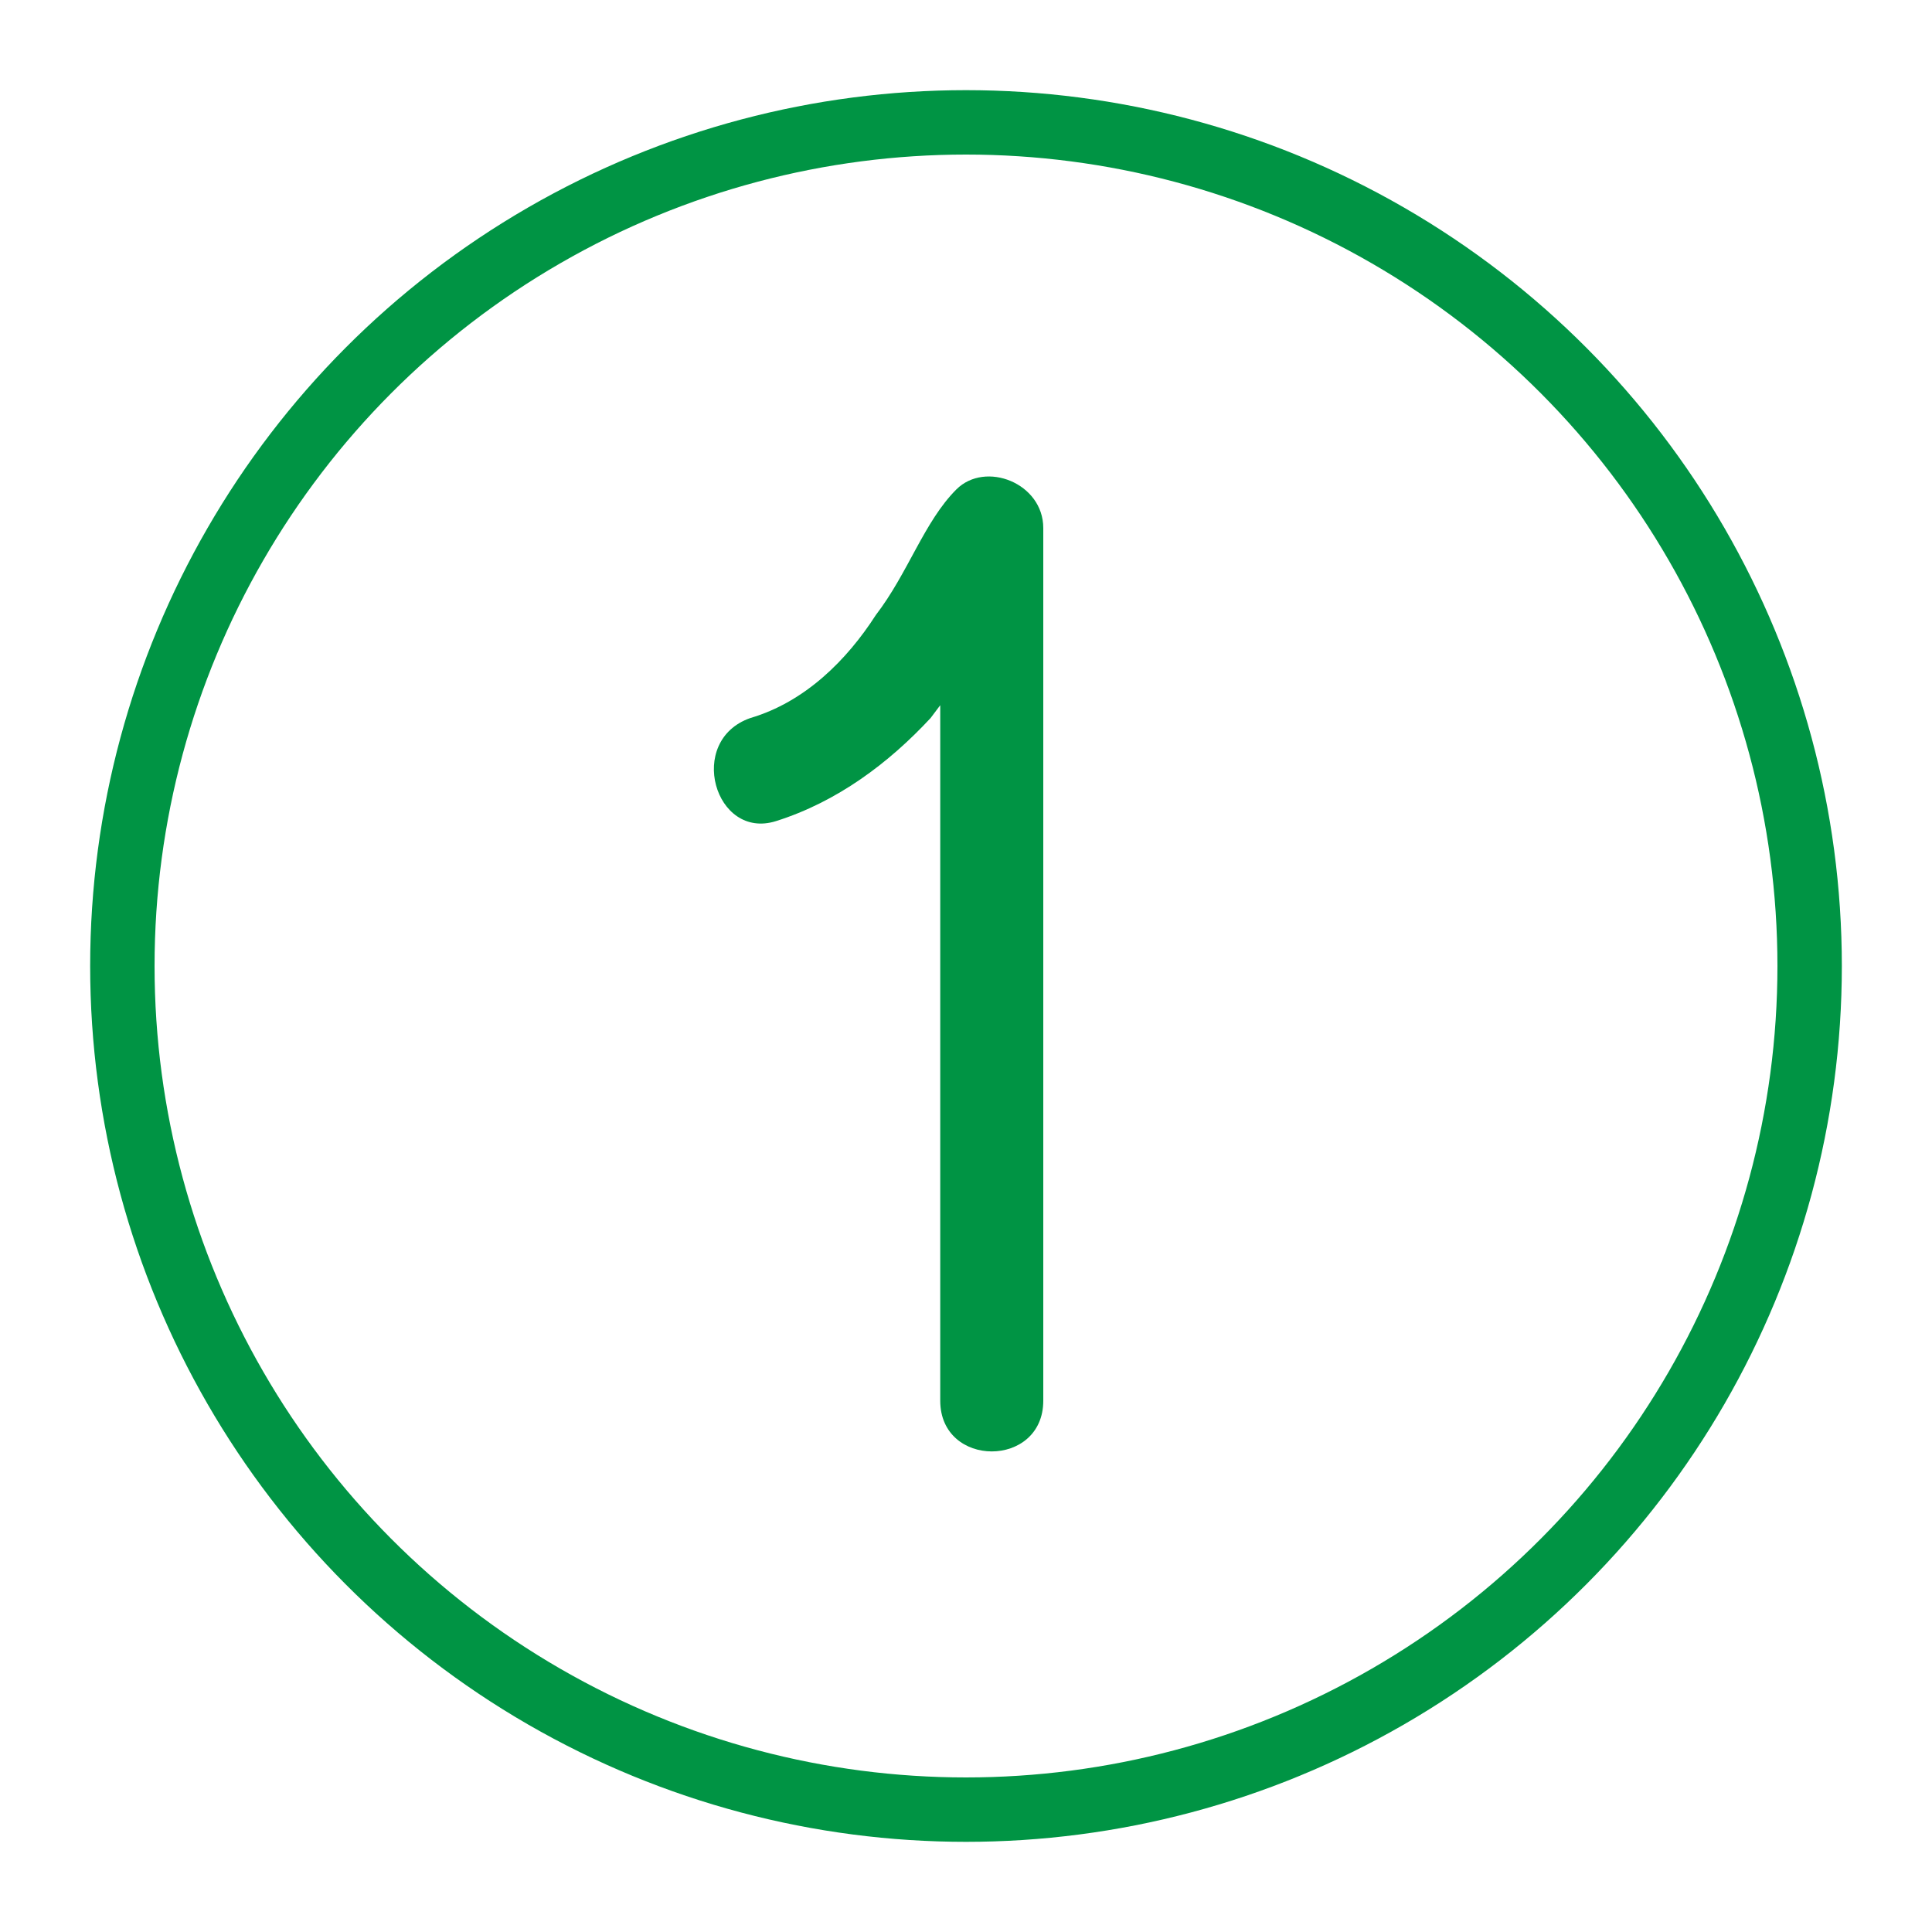 <?xml version="1.0" encoding="utf-8"?>
<!-- Generator: Adobe Illustrator 23.1.0, SVG Export Plug-In . SVG Version: 6.00 Build 0)  -->
<svg version="1.1" id="Слой_1" xmlns="http://www.w3.org/2000/svg" xmlns:xlink="http://www.w3.org/1999/xlink" x="0px" y="0px"
	 viewBox="0 0 60 60" style="enable-background:new 0 0 60 60;" xml:space="preserve">
<style type="text/css">
	.st0{fill:none;stroke:#009444;stroke-width:2;stroke-miterlimit:10;}
	.st1{fill:#009444;}
</style>
<circle class="st0" cx="30" cy="30" r="26.2"/>
<g>
	<g>
		<path class="st1" d="M24.1,25.5c1.9-0.6,3.5-1.8,4.8-3.2c0.6-0.8,1.3-1.7,1.8-2.6c0.4-0.6,0.6-1.5,1.2-2.1
			c-0.9-0.4-1.8-0.8-2.7-1.2c0,9,0,18.1,0,27.1c0,2.1,3.2,2.1,3.2,0c0-9,0-18.1,0-27.1c0-1.4-1.8-2.1-2.7-1.2c-1,1-1.5,2.6-2.5,3.9
			c-0.9,1.4-2.2,2.7-3.9,3.2C21.3,23,22.2,26.1,24.1,25.5L24.1,25.5z"/>
	</g>
</g>
</svg>
